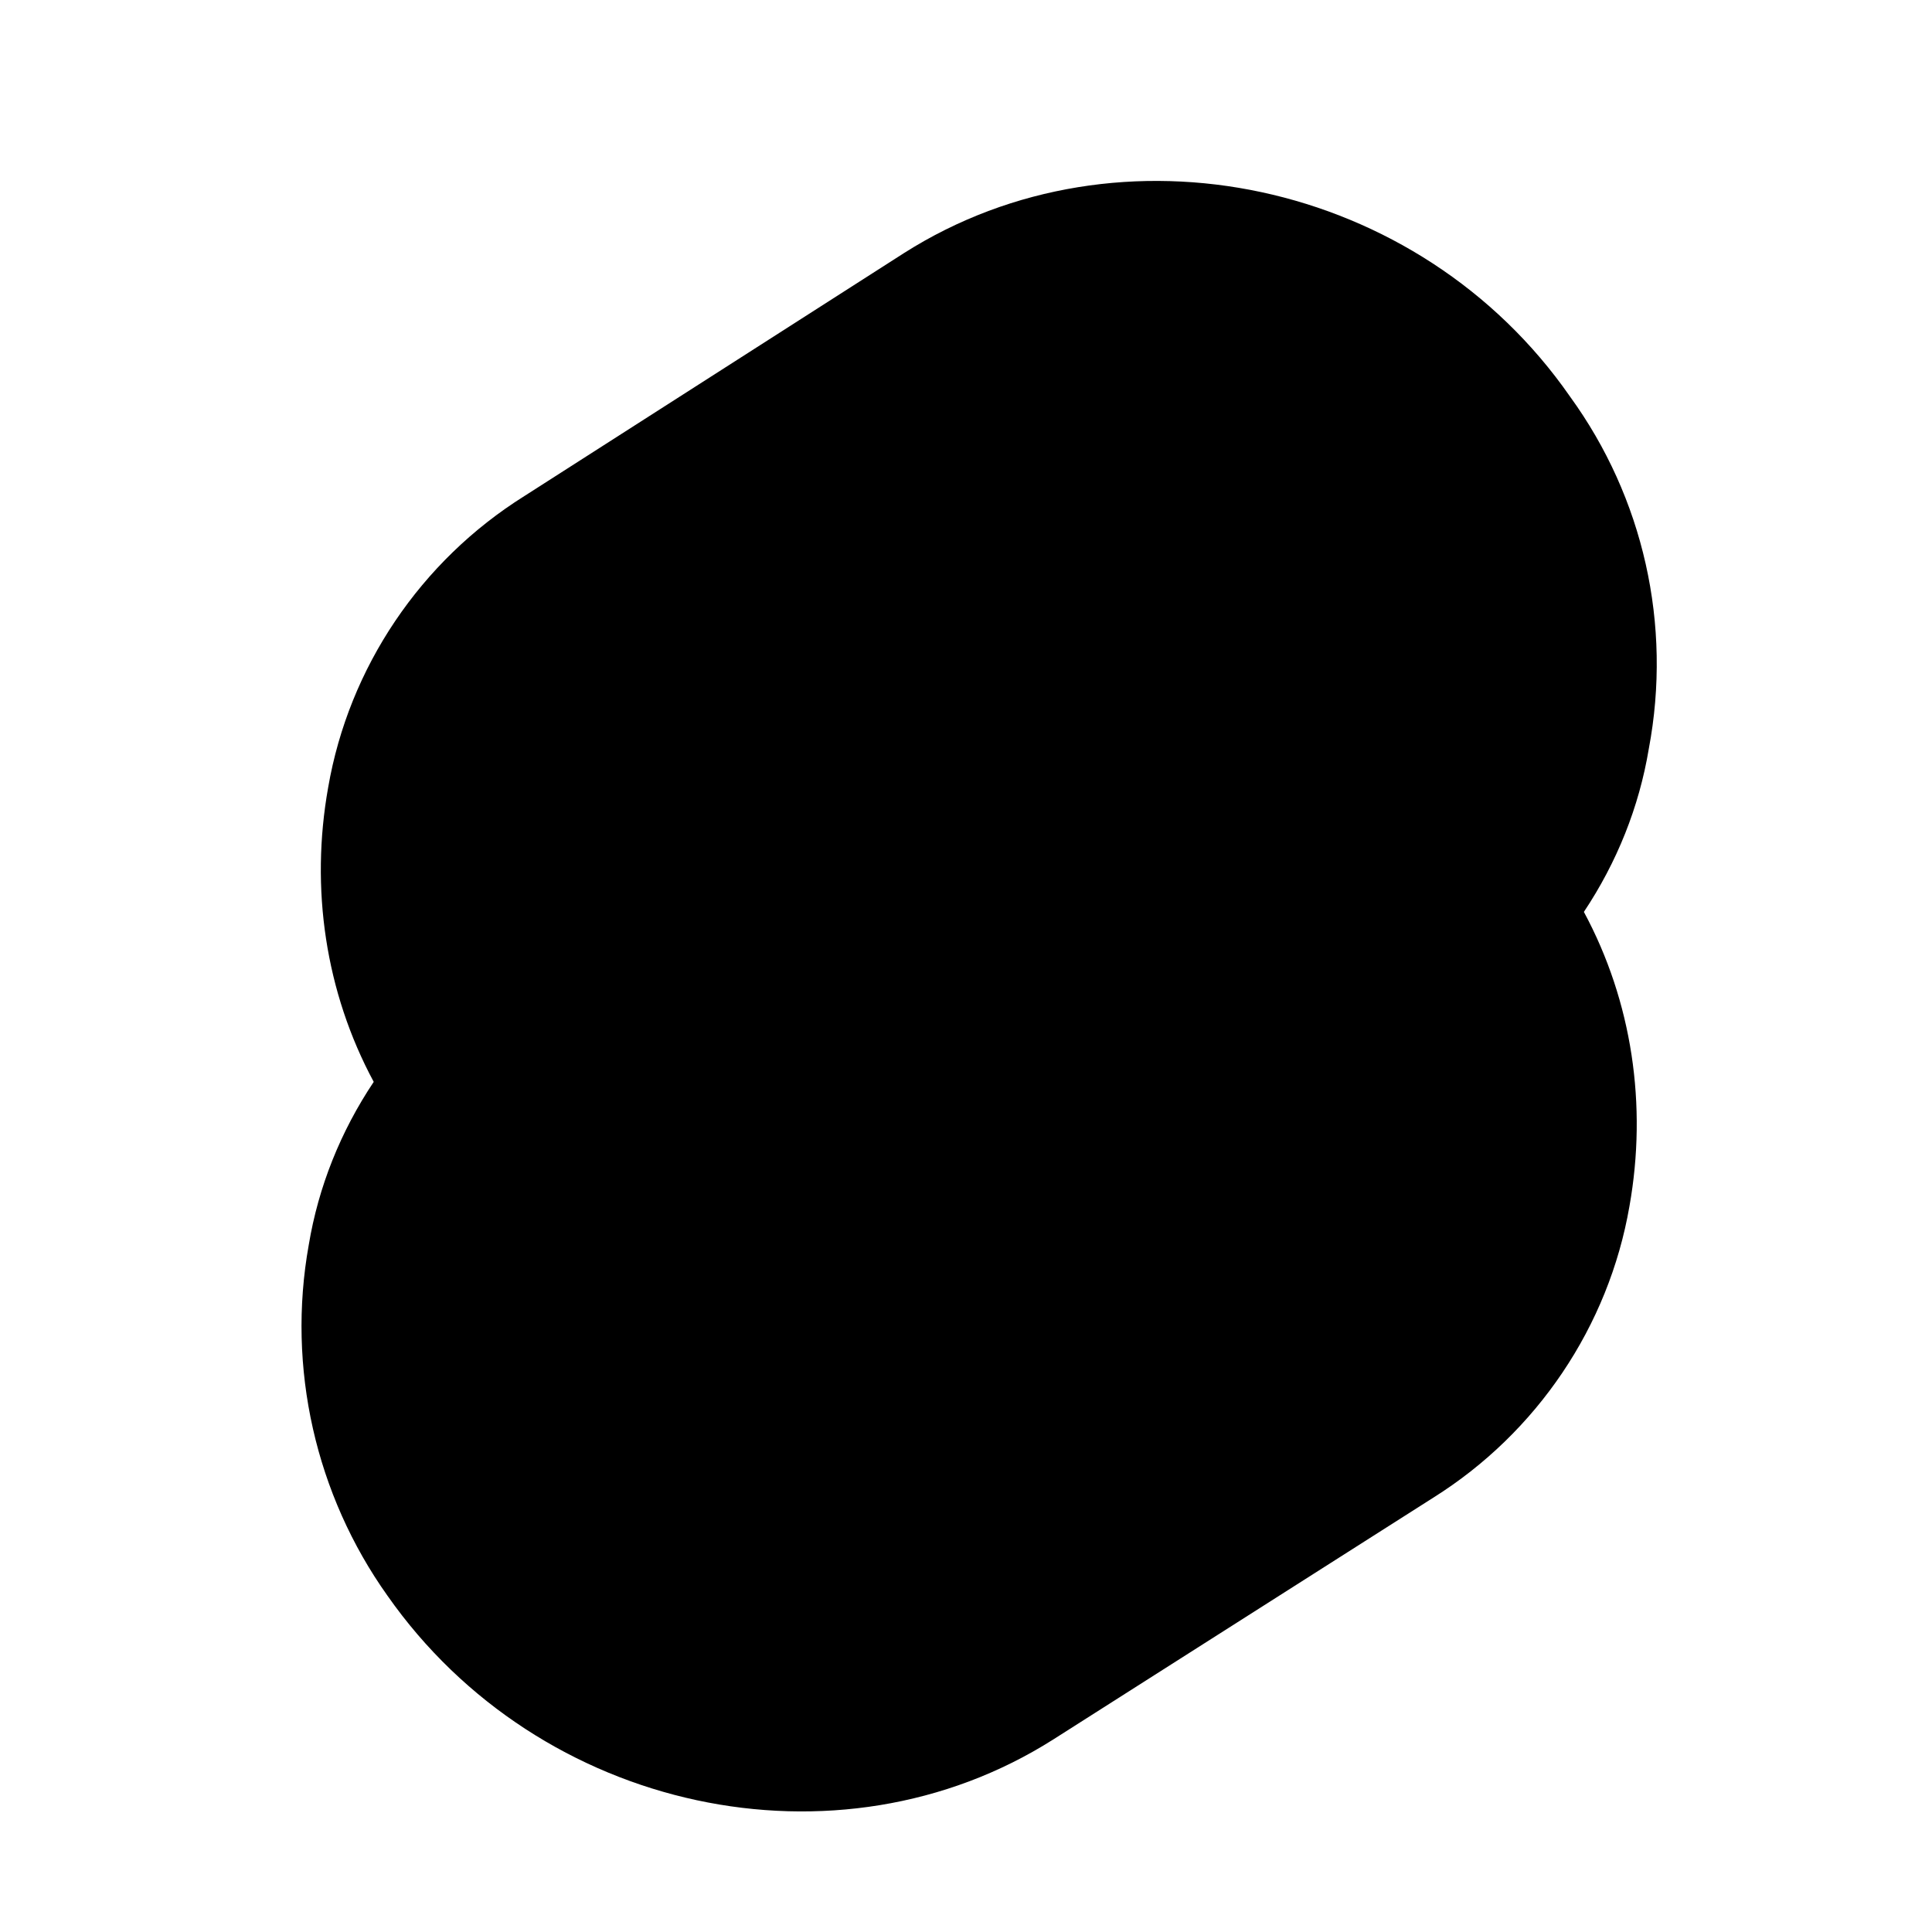 <svg width="32" height="32" viewBox="0 0 32 32" fill="none" xmlns="http://www.w3.org/2000/svg">

        <path
            d="M26.005 6.569C23.511 2.977 18.546 1.924 14.976 4.19L8.684 8.217C6.968 9.292 5.778 11.054 5.435 13.045C5.137 14.715 5.389 16.431 6.19 17.919C5.64 18.742 5.274 19.657 5.114 20.619C4.748 22.655 5.229 24.76 6.418 26.43C8.935 30.023 13.878 31.075 17.447 28.81L23.74 24.806C25.456 23.73 26.645 21.968 26.989 19.978C27.286 18.308 27.035 16.591 26.234 15.104C26.783 14.28 27.149 13.365 27.309 12.404C27.698 10.345 27.218 8.24 26.005 6.569Z"
            fill="currentColor" />
        <path
            d="M14.358 26.774C12.322 27.3 10.194 26.499 9.004 24.783C8.272 23.776 7.997 22.518 8.203 21.282C8.249 21.076 8.295 20.893 8.341 20.687L8.455 20.321L8.775 20.55C9.53 21.099 10.354 21.511 11.247 21.786L11.475 21.854L11.453 22.083C11.43 22.403 11.521 22.747 11.704 23.021C12.07 23.547 12.711 23.799 13.329 23.639C13.466 23.593 13.603 23.547 13.718 23.479L19.987 19.475C20.308 19.269 20.514 18.971 20.582 18.605C20.651 18.239 20.559 17.85 20.353 17.553C19.987 17.026 19.347 16.797 18.729 16.958C18.591 17.003 18.454 17.049 18.34 17.118L15.937 18.651C15.548 18.903 15.114 19.086 14.656 19.2C12.62 19.726 10.492 18.925 9.302 17.209C8.592 16.203 8.295 14.944 8.524 13.709C8.73 12.519 9.462 11.443 10.492 10.803L16.784 6.798C17.173 6.547 17.608 6.364 18.065 6.226C20.102 5.7 22.23 6.501 23.419 8.217C24.152 9.224 24.426 10.482 24.22 11.718C24.175 11.924 24.129 12.107 24.06 12.313L23.946 12.679L23.625 12.45C22.87 11.901 22.047 11.489 21.154 11.214L20.925 11.146L20.948 10.917C20.971 10.597 20.88 10.253 20.697 9.979C20.331 9.453 19.69 9.224 19.072 9.384C18.935 9.43 18.797 9.475 18.683 9.544L12.414 13.548C12.093 13.754 11.887 14.052 11.819 14.418C11.75 14.784 11.841 15.173 12.047 15.47C12.414 15.997 13.054 16.225 13.672 16.065C13.809 16.02 13.947 15.974 14.061 15.905L16.464 14.372C16.852 14.12 17.287 13.937 17.745 13.8C19.781 13.274 21.909 14.075 23.099 15.791C23.831 16.797 24.106 18.056 23.9 19.291C23.694 20.481 22.962 21.557 21.932 22.198L15.64 26.202C15.251 26.453 14.816 26.637 14.358 26.774Z"
            fill="currentColor" class="text-white dark:invert"  />

</svg>
